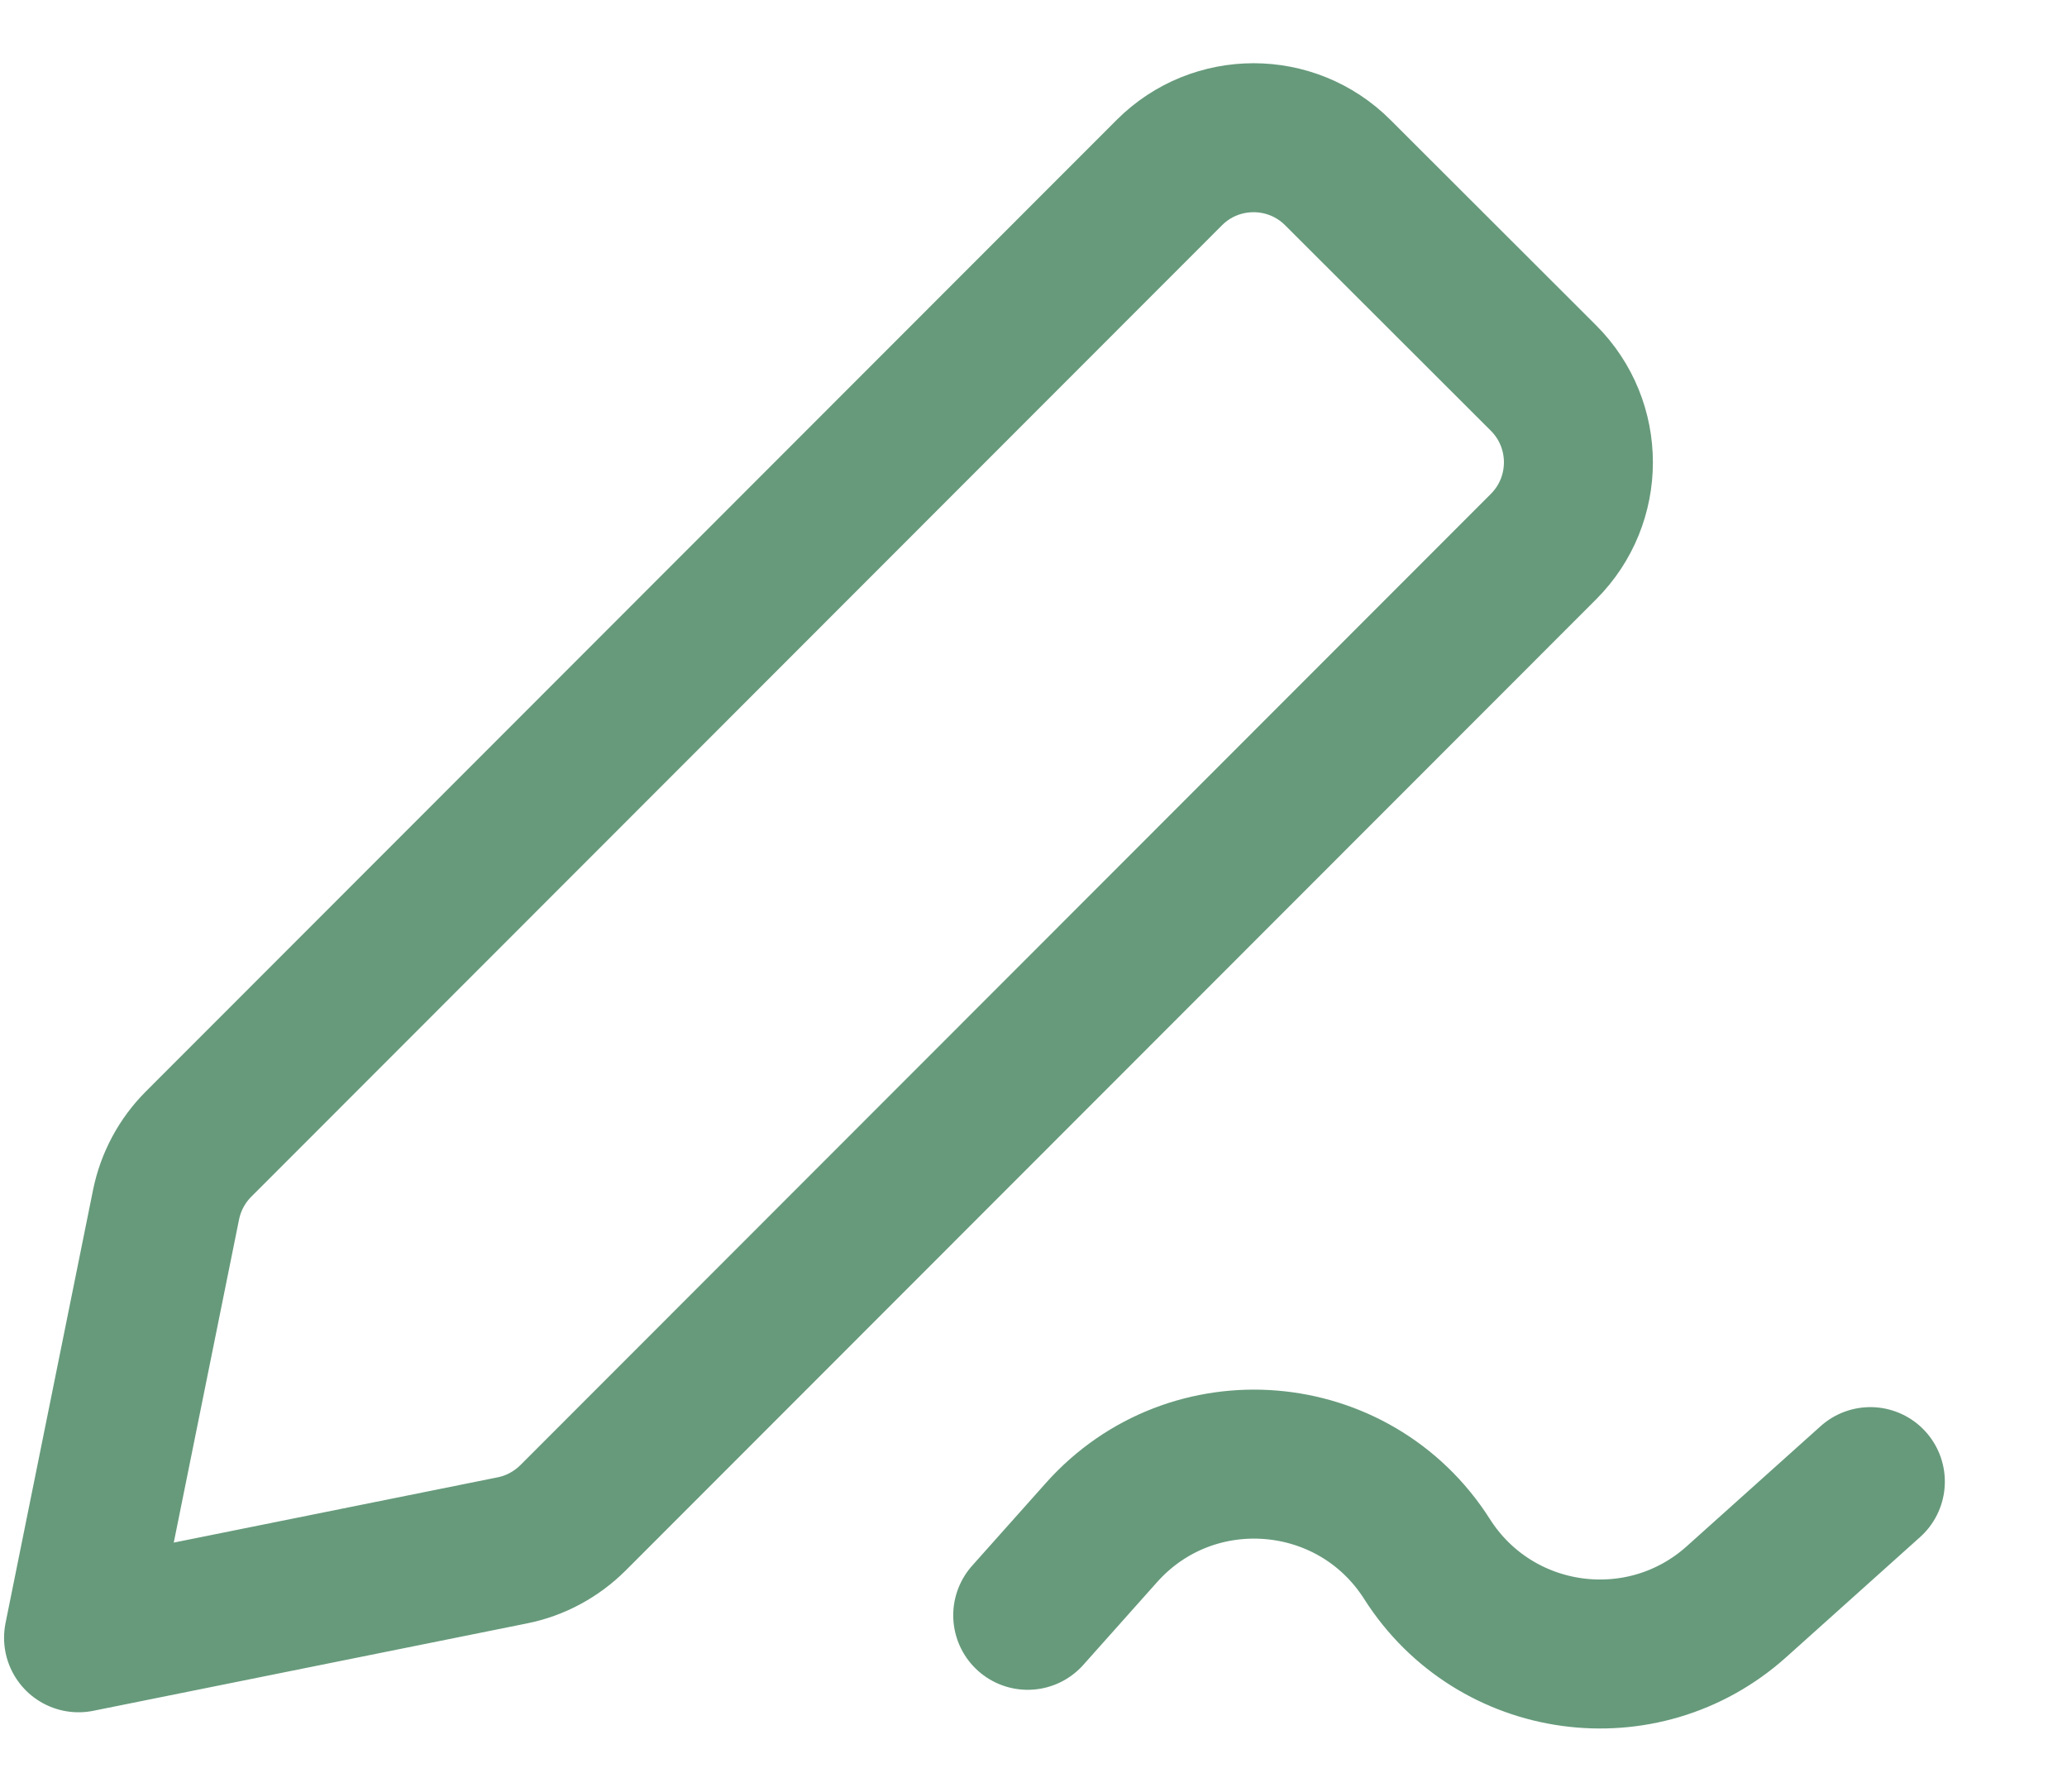 <svg width="15" height="13" viewBox="0 0 15 13" fill="none" xmlns="http://www.w3.org/2000/svg">
<path d="M7.458 11.72L7.993 11.12C8.649 10.384 9.827 10.48 10.356 11.312C10.849 12.087 11.92 12.234 12.603 11.62L13.573 10.75M0.57 11.883L3.717 11.249C3.884 11.216 4.037 11.133 4.158 11.013L11.201 3.966C11.539 3.628 11.539 3.08 11.2 2.742L9.708 1.252C9.371 0.915 8.823 0.915 8.486 1.252L1.441 8.301C1.321 8.421 1.239 8.574 1.205 8.741L0.57 11.883Z" stroke="#669A7B" stroke-width="1.081" stroke-linecap="round" stroke-linejoin="round"/>
</svg>
